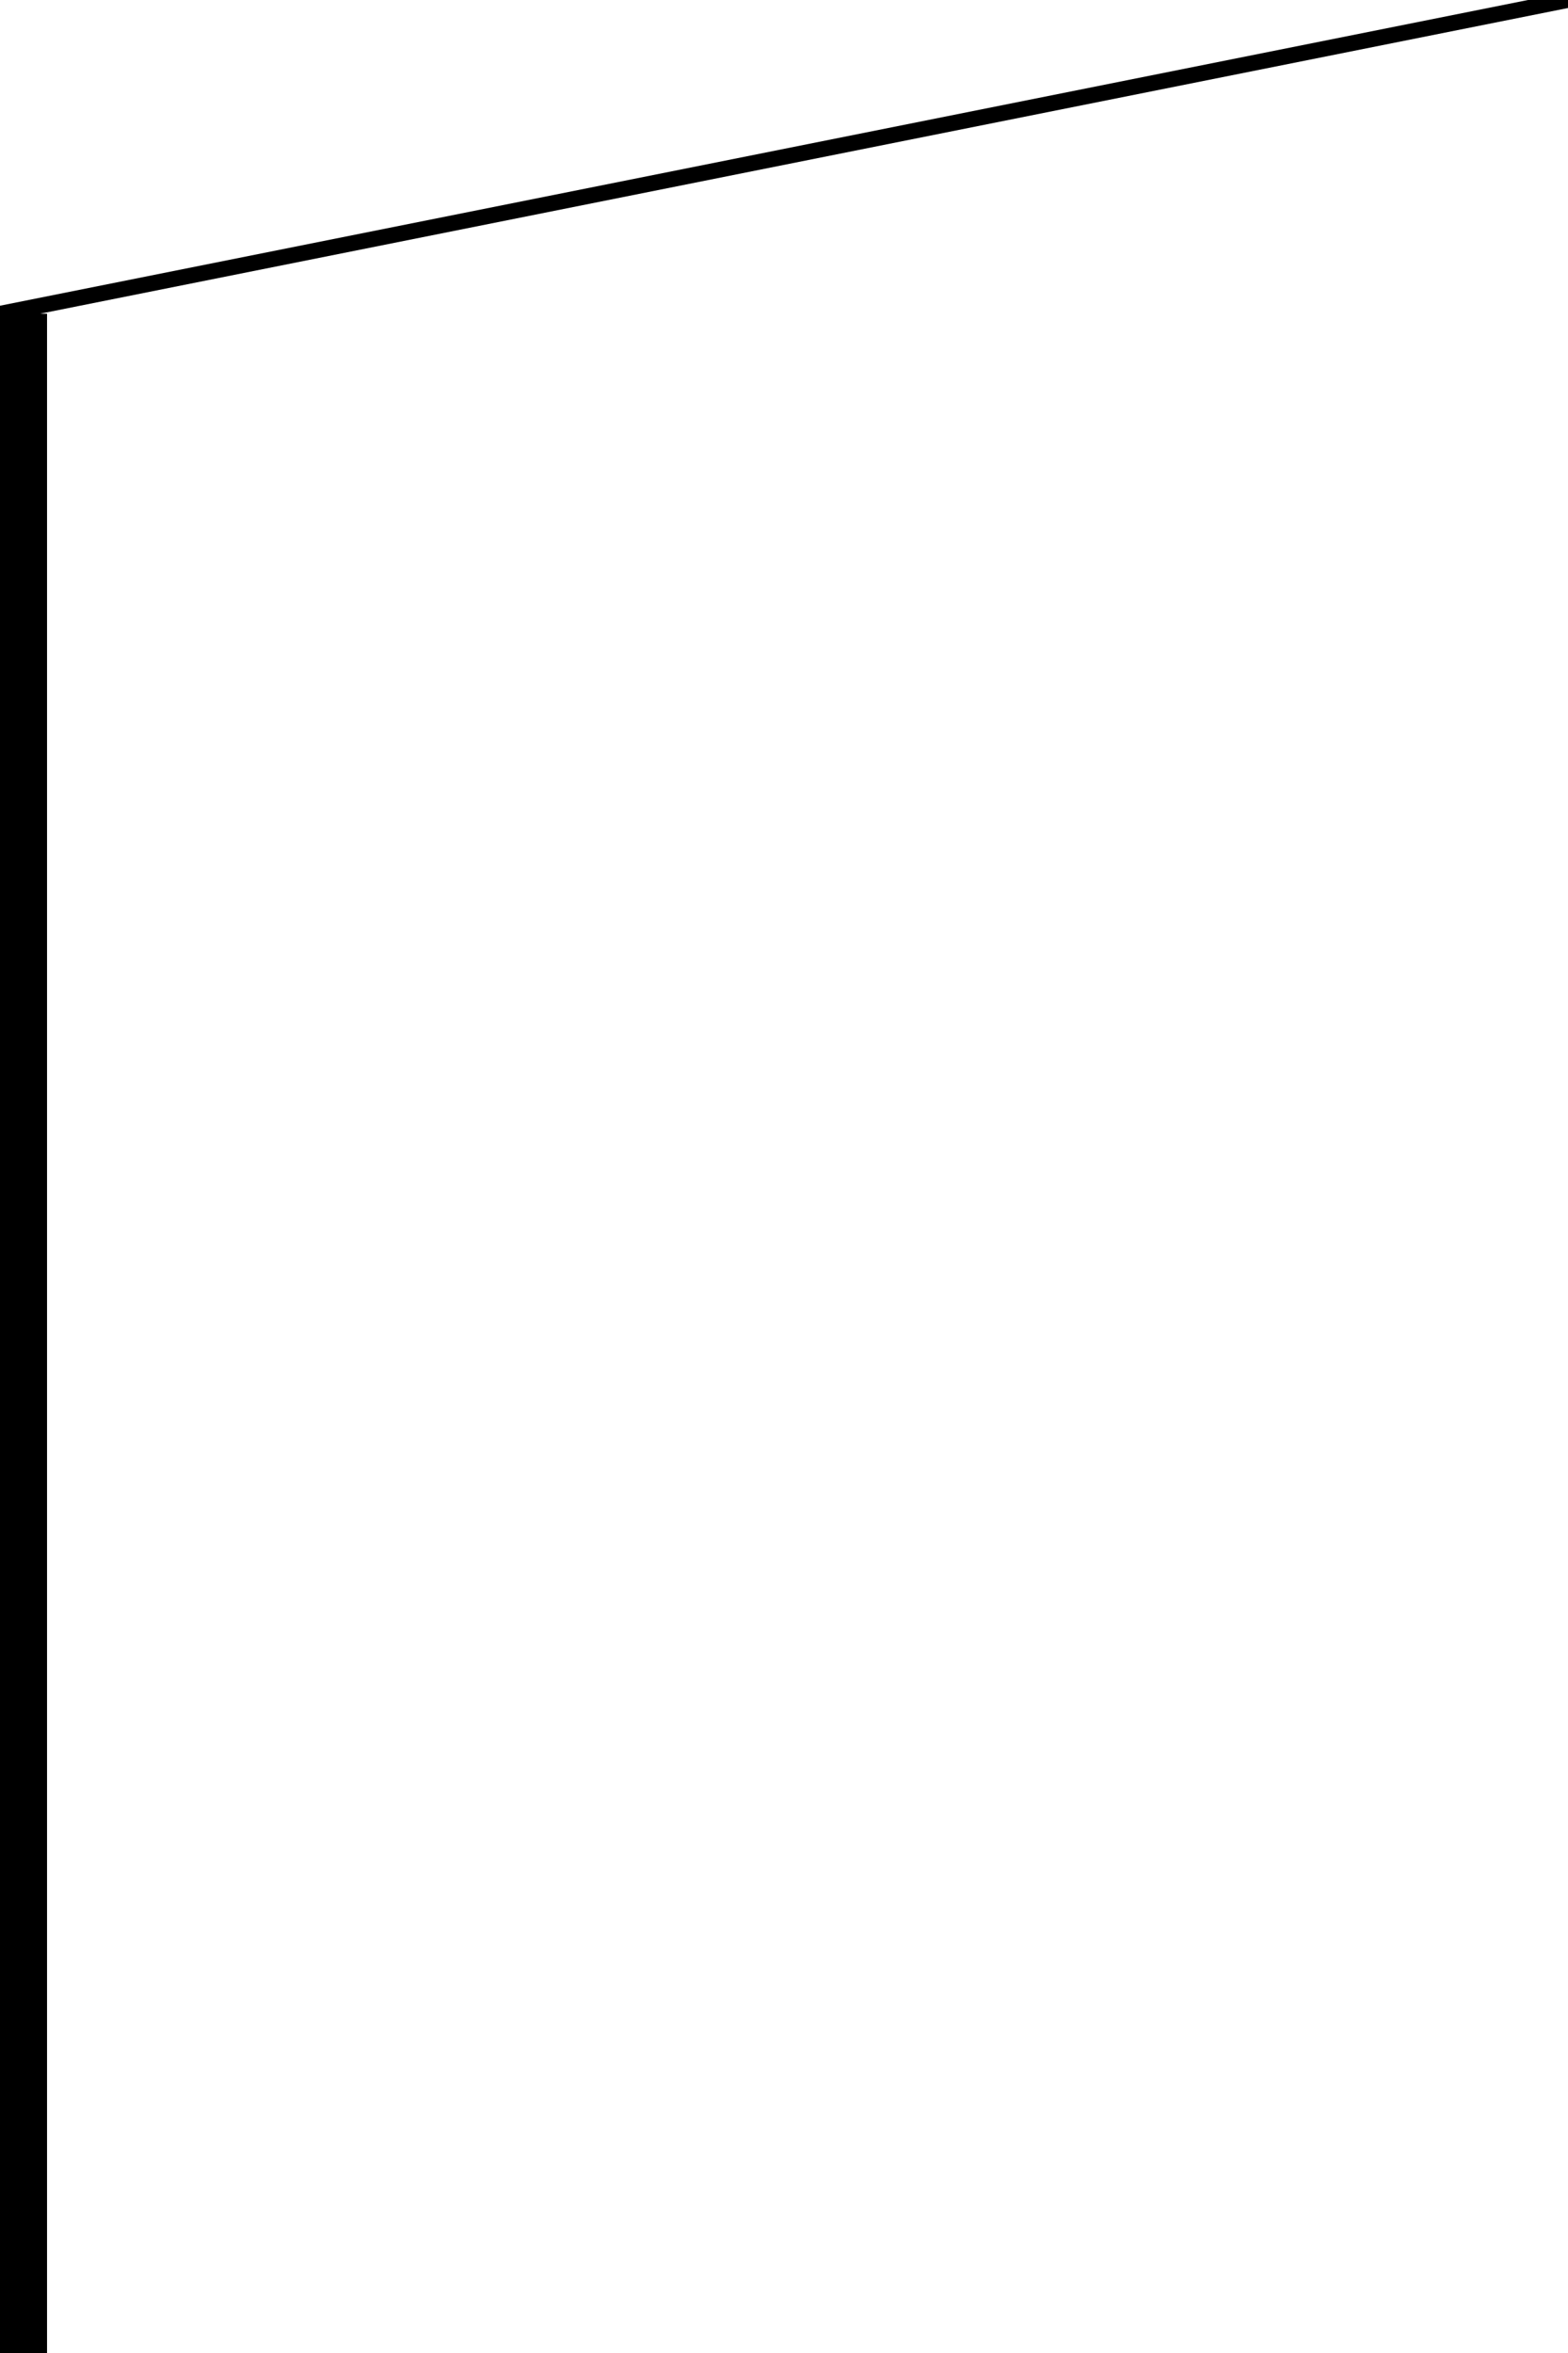 <?xml version="1.0" encoding="utf-8"?>
<svg width="100" height="150" xmlns="http://www.w3.org/2000/svg">
  <!-- Trait vertical -->
  <line x1="0" y1="20" x2="0" y2="150" stroke="black" stroke-width="6" />

  <!-- Trait partant du haut du trait vertical vers le haut droit -->
  <line x1="0" y1="20" x2="100" y2="0" stroke="black" stroke-width="1" />
</svg>